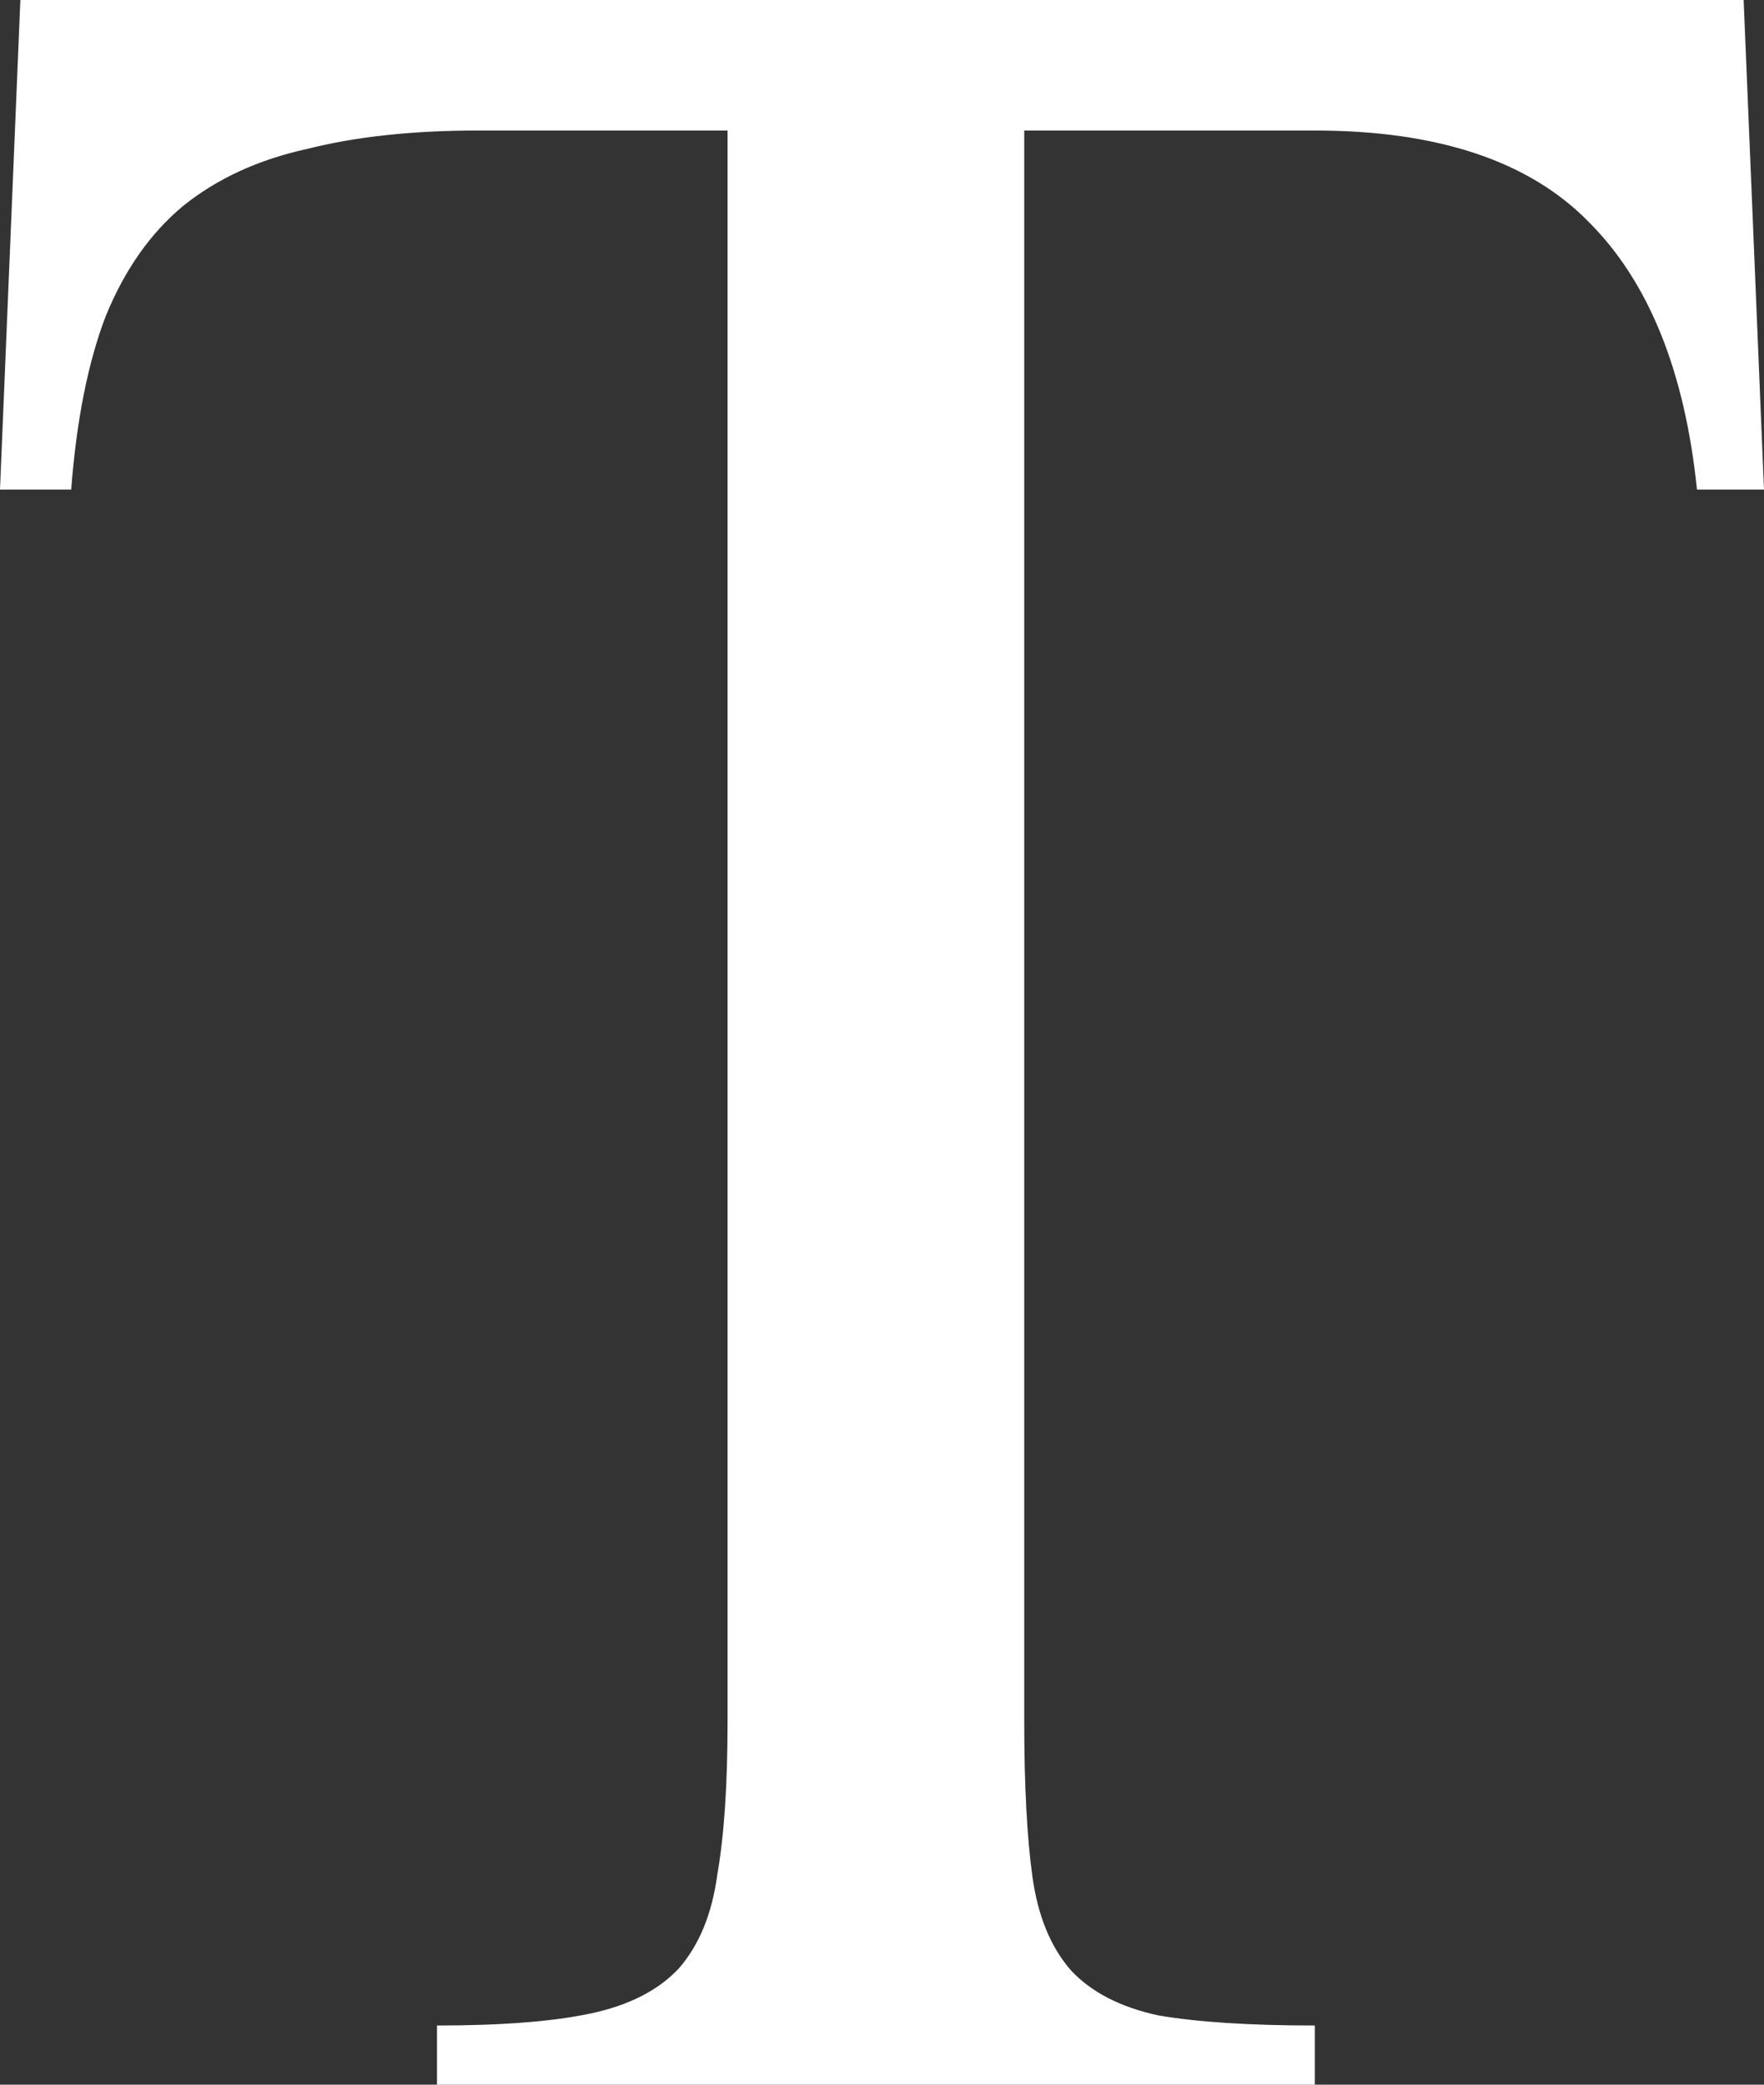 <svg width="11" height="13" viewBox="0 0 11 13" fill="none" xmlns="http://www.w3.org/2000/svg">
<rect x="0" y="0" width="11" height="13" fill="#333333" stroke="none"/>
<path d="M10.582 3.053C10.506 2.315 10.282 1.76 9.91 1.387C9.538 1.005 8.968 0.814 8.199 0.814H6.387V10.736C6.387 11.134 6.404 11.457 6.438 11.703C6.472 11.948 6.552 12.143 6.679 12.288C6.805 12.423 6.987 12.517 7.223 12.568C7.469 12.61 7.794 12.631 8.199 12.631V13H2.725V12.631C3.13 12.631 3.451 12.606 3.688 12.555C3.924 12.504 4.106 12.411 4.233 12.275C4.359 12.131 4.44 11.936 4.473 11.69C4.516 11.444 4.537 11.126 4.537 10.736V0.814H2.978C2.573 0.814 2.218 0.852 1.914 0.929C1.609 0.996 1.352 1.115 1.141 1.285C0.938 1.454 0.777 1.683 0.659 1.972C0.549 2.26 0.477 2.62 0.444 3.053H0L0.127 0H10.873L11 3.053H10.582Z" fill="white"/>
</svg>

